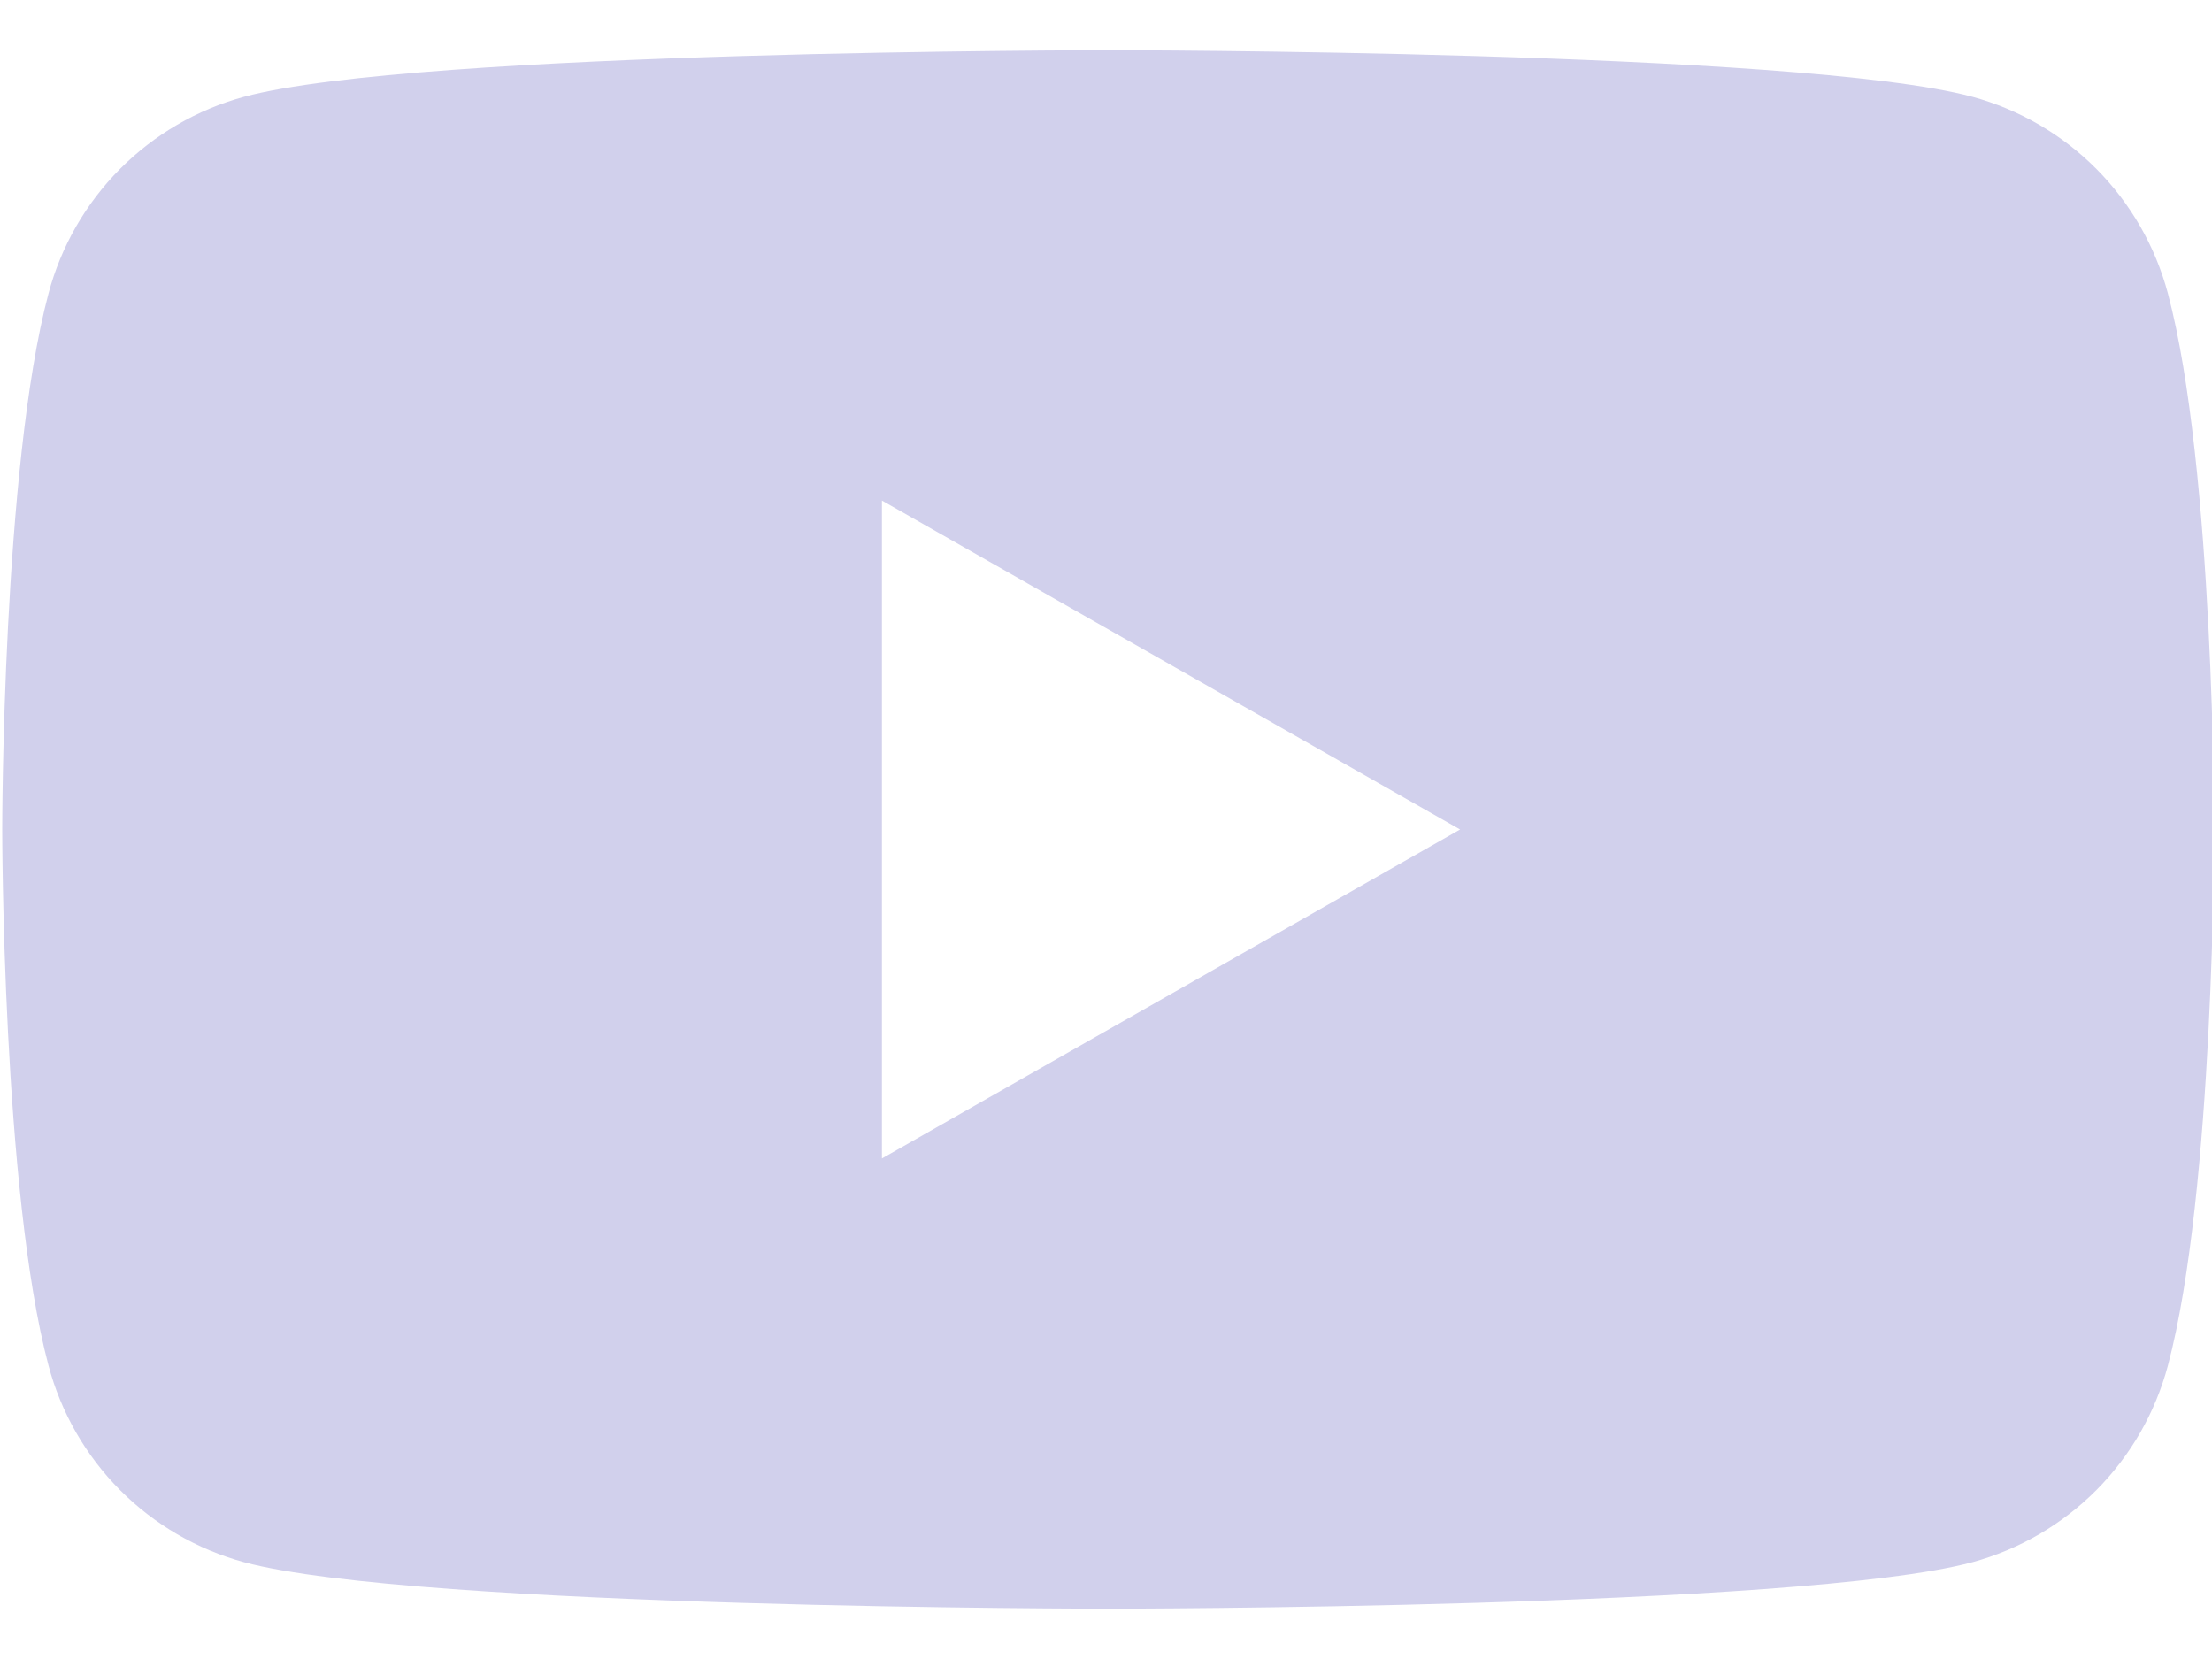 <svg width="24" height="18" viewBox="0 0 24 18" fill="none" xmlns="http://www.w3.org/2000/svg">
<path fill-rule="evenodd" clip-rule="evenodd" d="M22.747 1.834C23.119 2.209 23.386 2.675 23.522 3.185C24.024 5.07 24.024 9 24.024 9C24.024 9 24.024 12.93 23.522 14.815C23.386 15.325 23.119 15.791 22.747 16.166C22.374 16.541 21.91 16.811 21.4 16.95C19.524 17.454 12.024 17.454 12.024 17.454C12.024 17.454 4.524 17.454 2.648 16.95C2.138 16.811 1.674 16.541 1.301 16.166C0.929 15.791 0.661 15.325 0.526 14.815C0.024 12.93 0.024 9 0.024 9C0.024 9 0.024 5.07 0.526 3.185C0.661 2.675 0.929 2.209 1.301 1.834C1.674 1.459 2.138 1.189 2.648 1.05C4.524 0.545 12.024 0.545 12.024 0.545C12.024 0.545 19.524 0.545 21.4 1.05C21.91 1.189 22.374 1.459 22.747 1.834ZM15.842 9L9.569 5.431V12.569L15.842 9Z" fill="#D1D0EC"/>
</svg>
